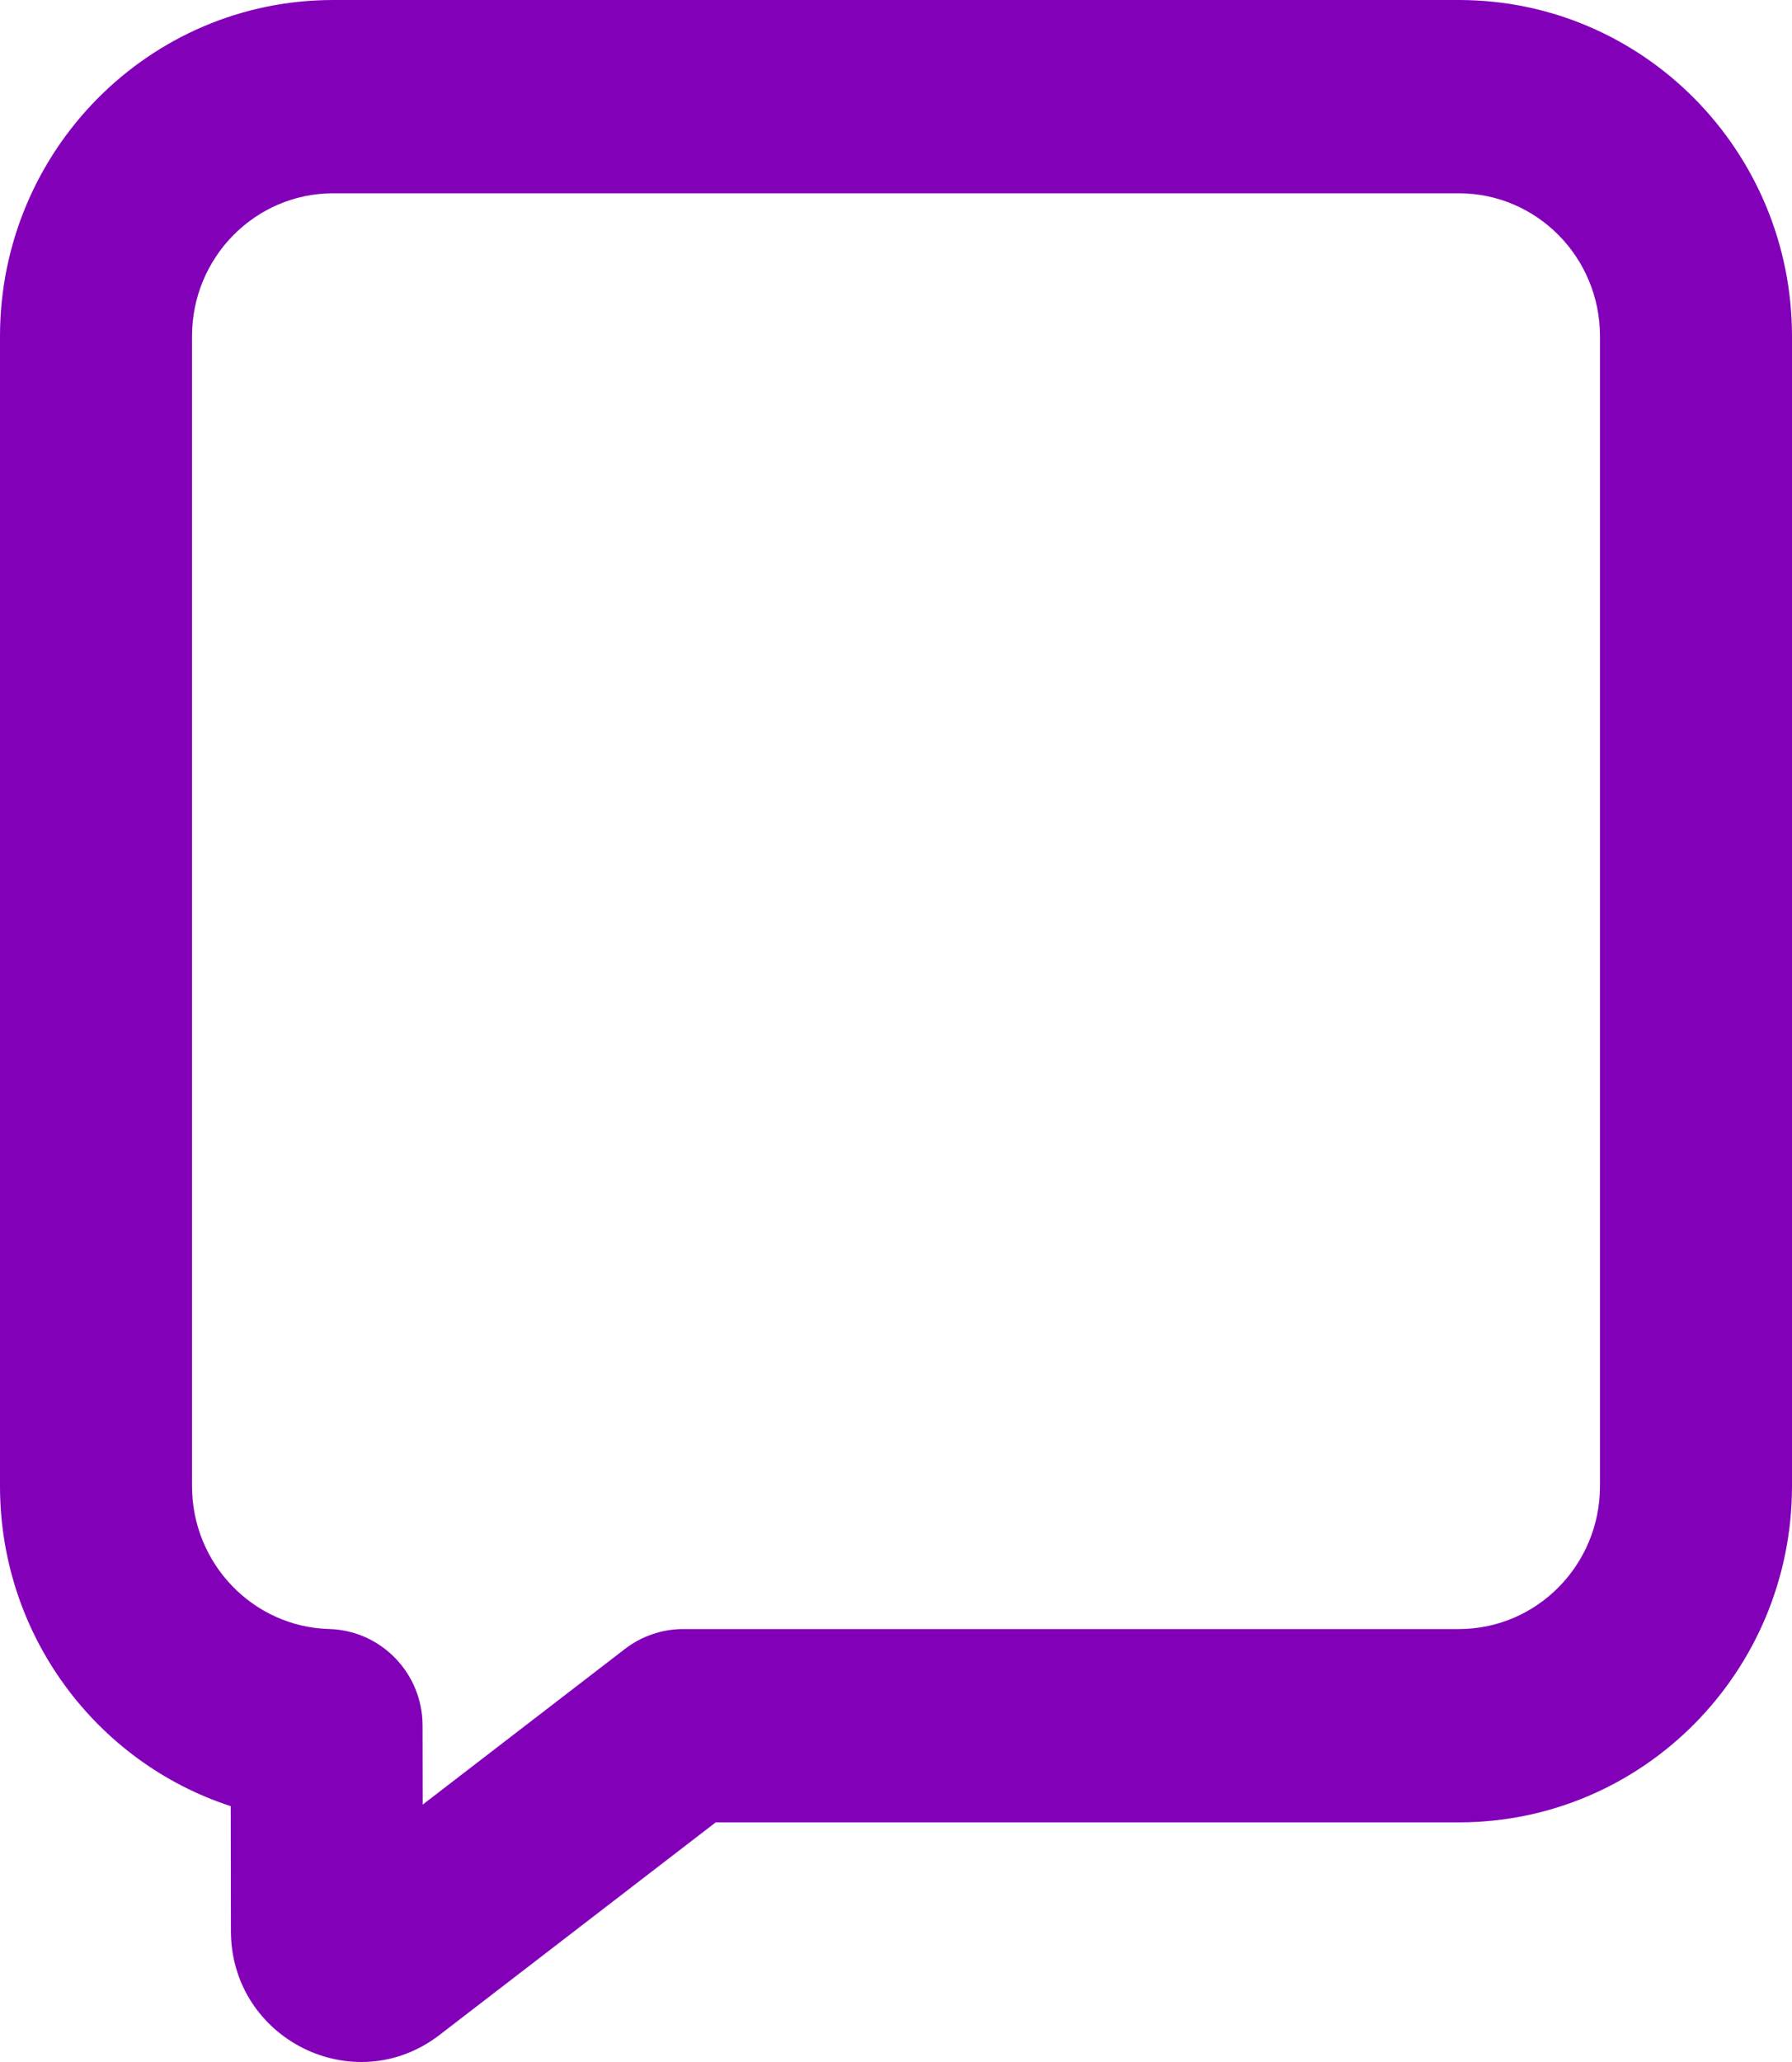 <svg width="40" height="46" viewBox="0 0 40 46" fill="none" xmlns="http://www.w3.org/2000/svg">
<path fill-rule="evenodd" clip-rule="evenodd" d="M7.437 0C3.326 0 0 3.363 0 7.503V33.151C0 36.483 2.156 39.318 5.15 40.293L5.154 43.079C5.158 45.49 7.903 46.864 9.813 45.395L15.976 40.654H32.563C36.674 40.654 40 37.292 40 33.151V7.503C40 3.363 36.674 0 32.563 0H7.437ZM4.286 7.503C4.286 5.736 5.701 4.312 7.437 4.312H32.563C34.299 4.312 35.714 5.736 35.714 7.503V33.151C35.714 34.918 34.299 36.342 32.563 36.342H15.251C14.78 36.342 14.323 36.498 13.949 36.786L9.435 40.258L9.432 38.493C9.431 37.327 8.507 36.373 7.348 36.341C5.651 36.294 4.286 34.885 4.286 33.151V7.503Z" fill="#8300B9"/>
</svg>

